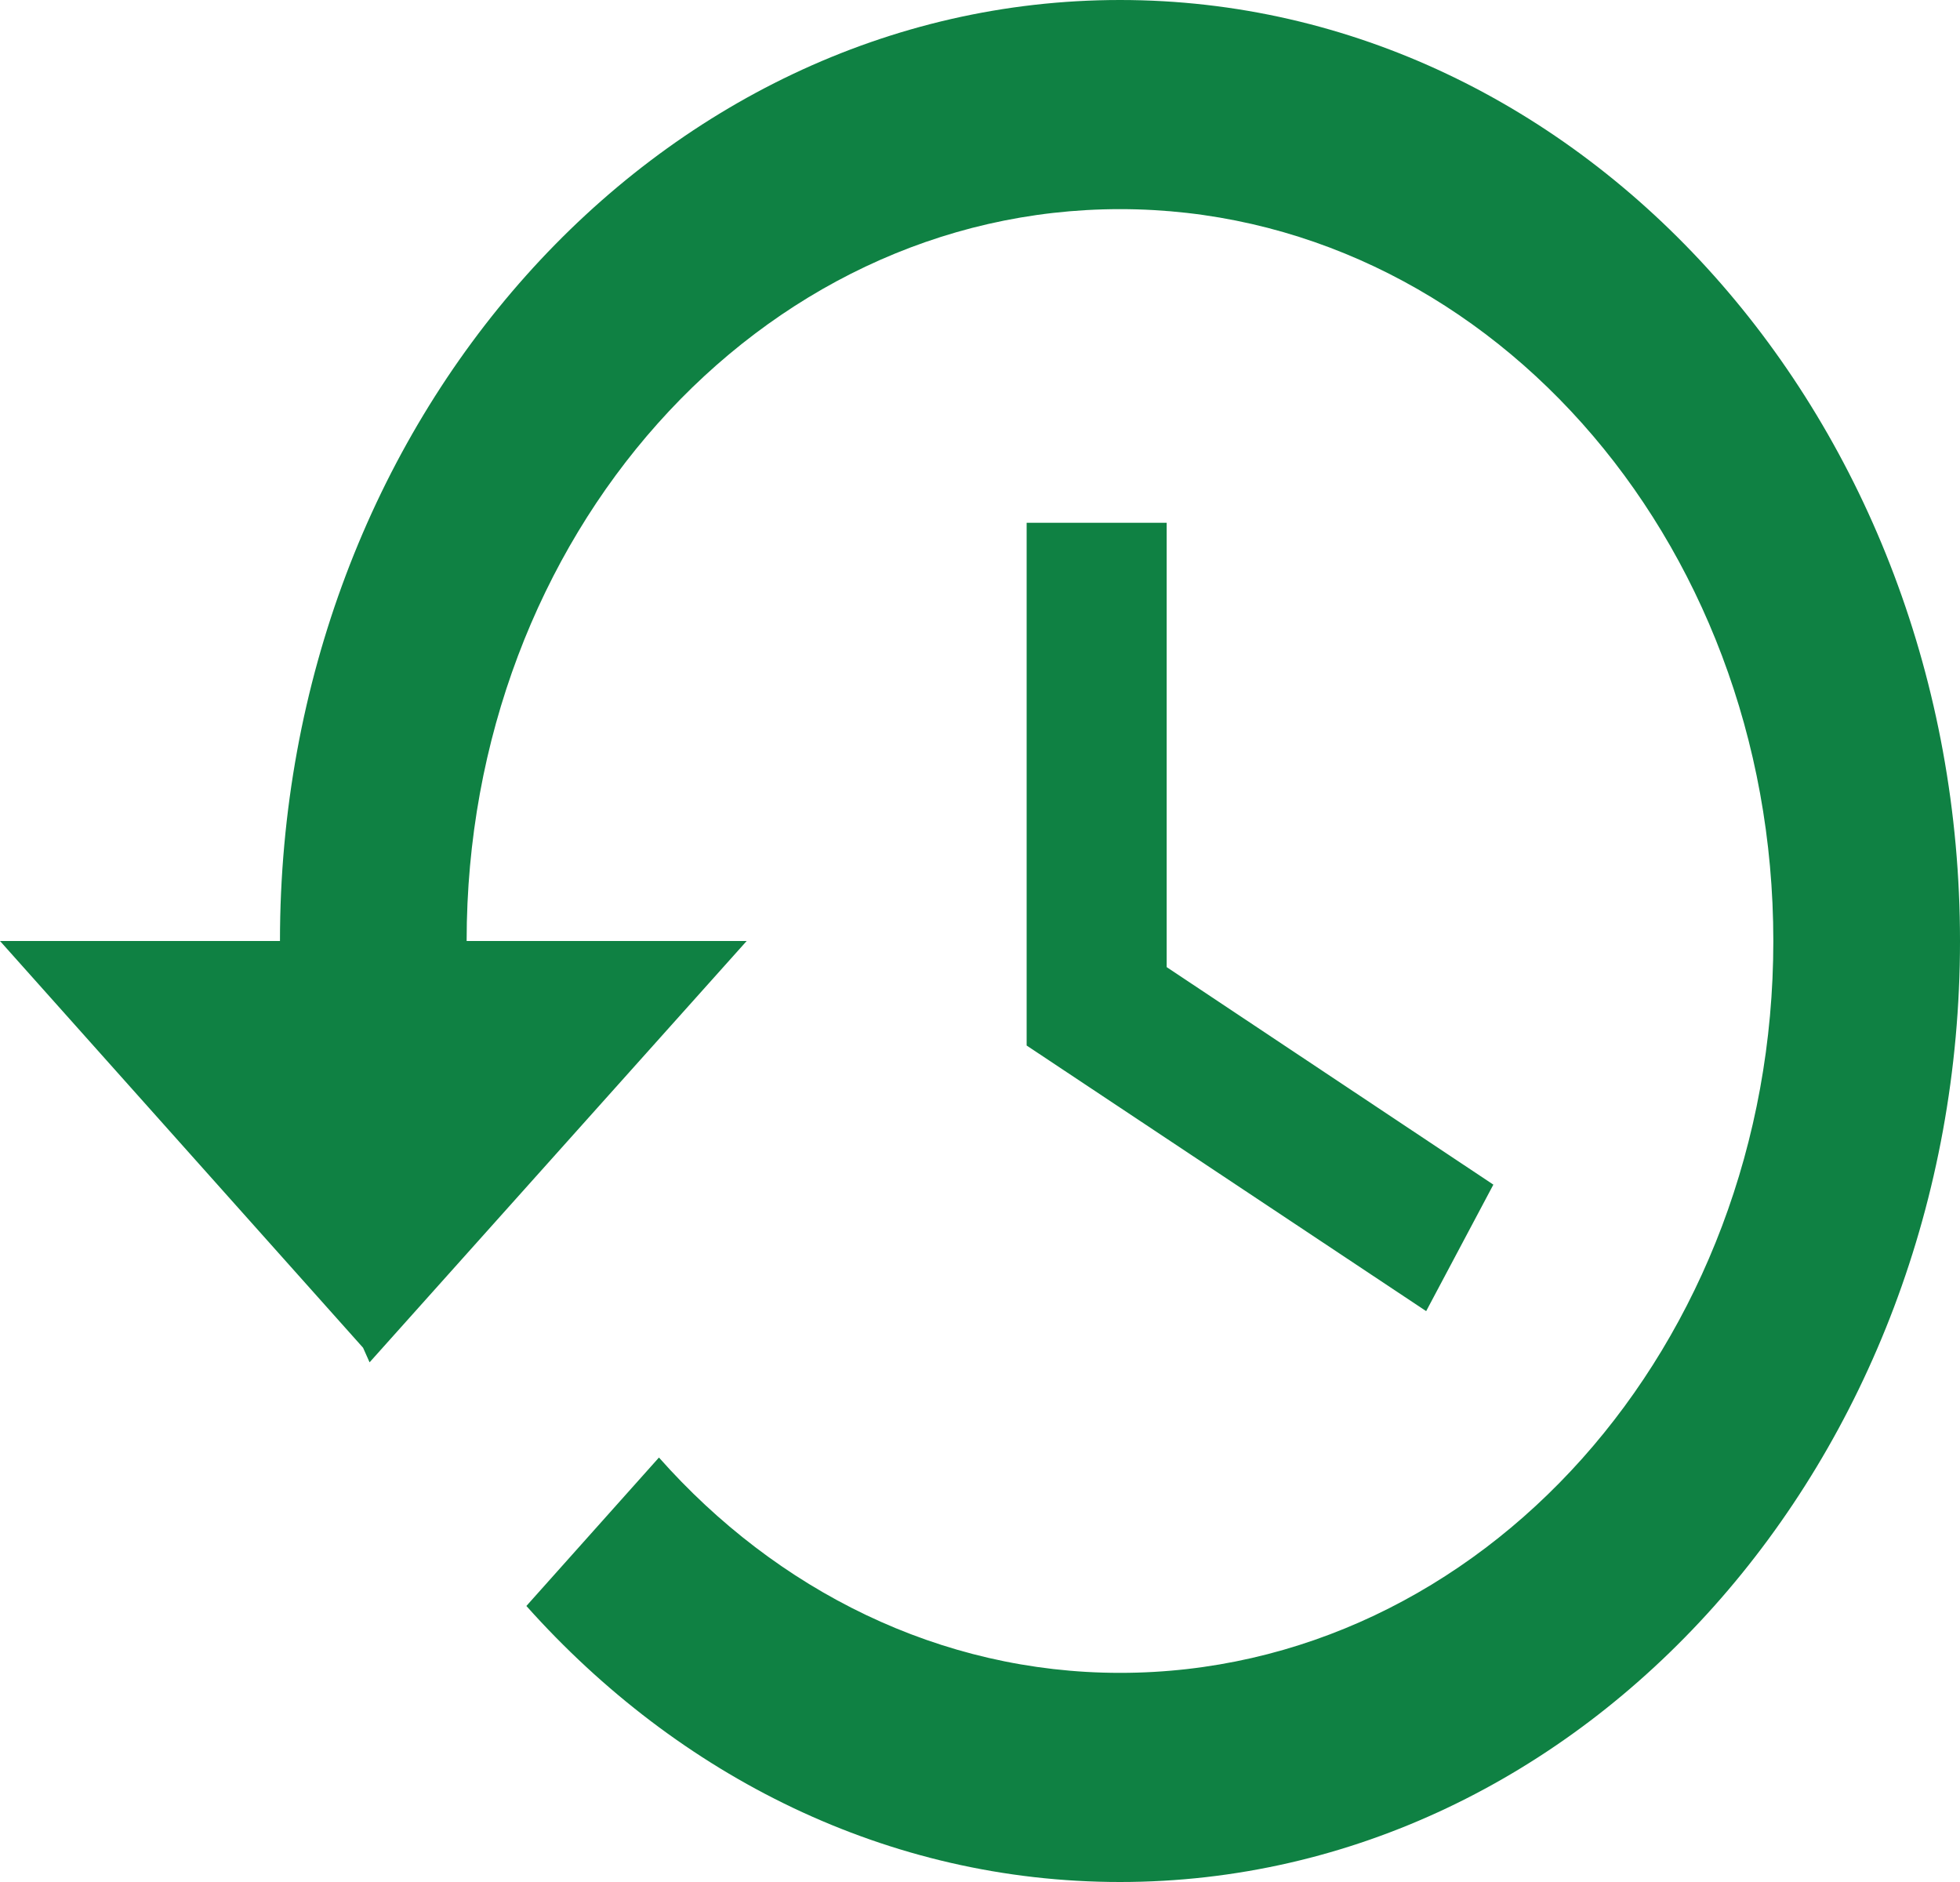 <svg width="25" height="24" viewBox="0 0 25 24" fill="none" xmlns="http://www.w3.org/2000/svg">
<path d="M14.286 0C8.369 0 3.571 5.373 3.571 12H0L4.631 17.187L4.714 17.373L9.524 12H5.952C5.952 6.84 9.679 2.667 14.286 2.667C18.893 2.667 22.619 6.84 22.619 12C22.619 17.16 18.893 21.333 14.286 21.333C11.988 21.333 9.905 20.28 8.405 18.587L6.714 20.48C8.655 22.653 11.321 24 14.286 24C20.202 24 25 18.627 25 12C25 5.373 20.202 0 14.286 0ZM13.095 6.667V13.333L18.191 16.72L19.048 15.107L14.881 12.333V6.667H13.095Z" fill="#0F8143"/>
</svg>
